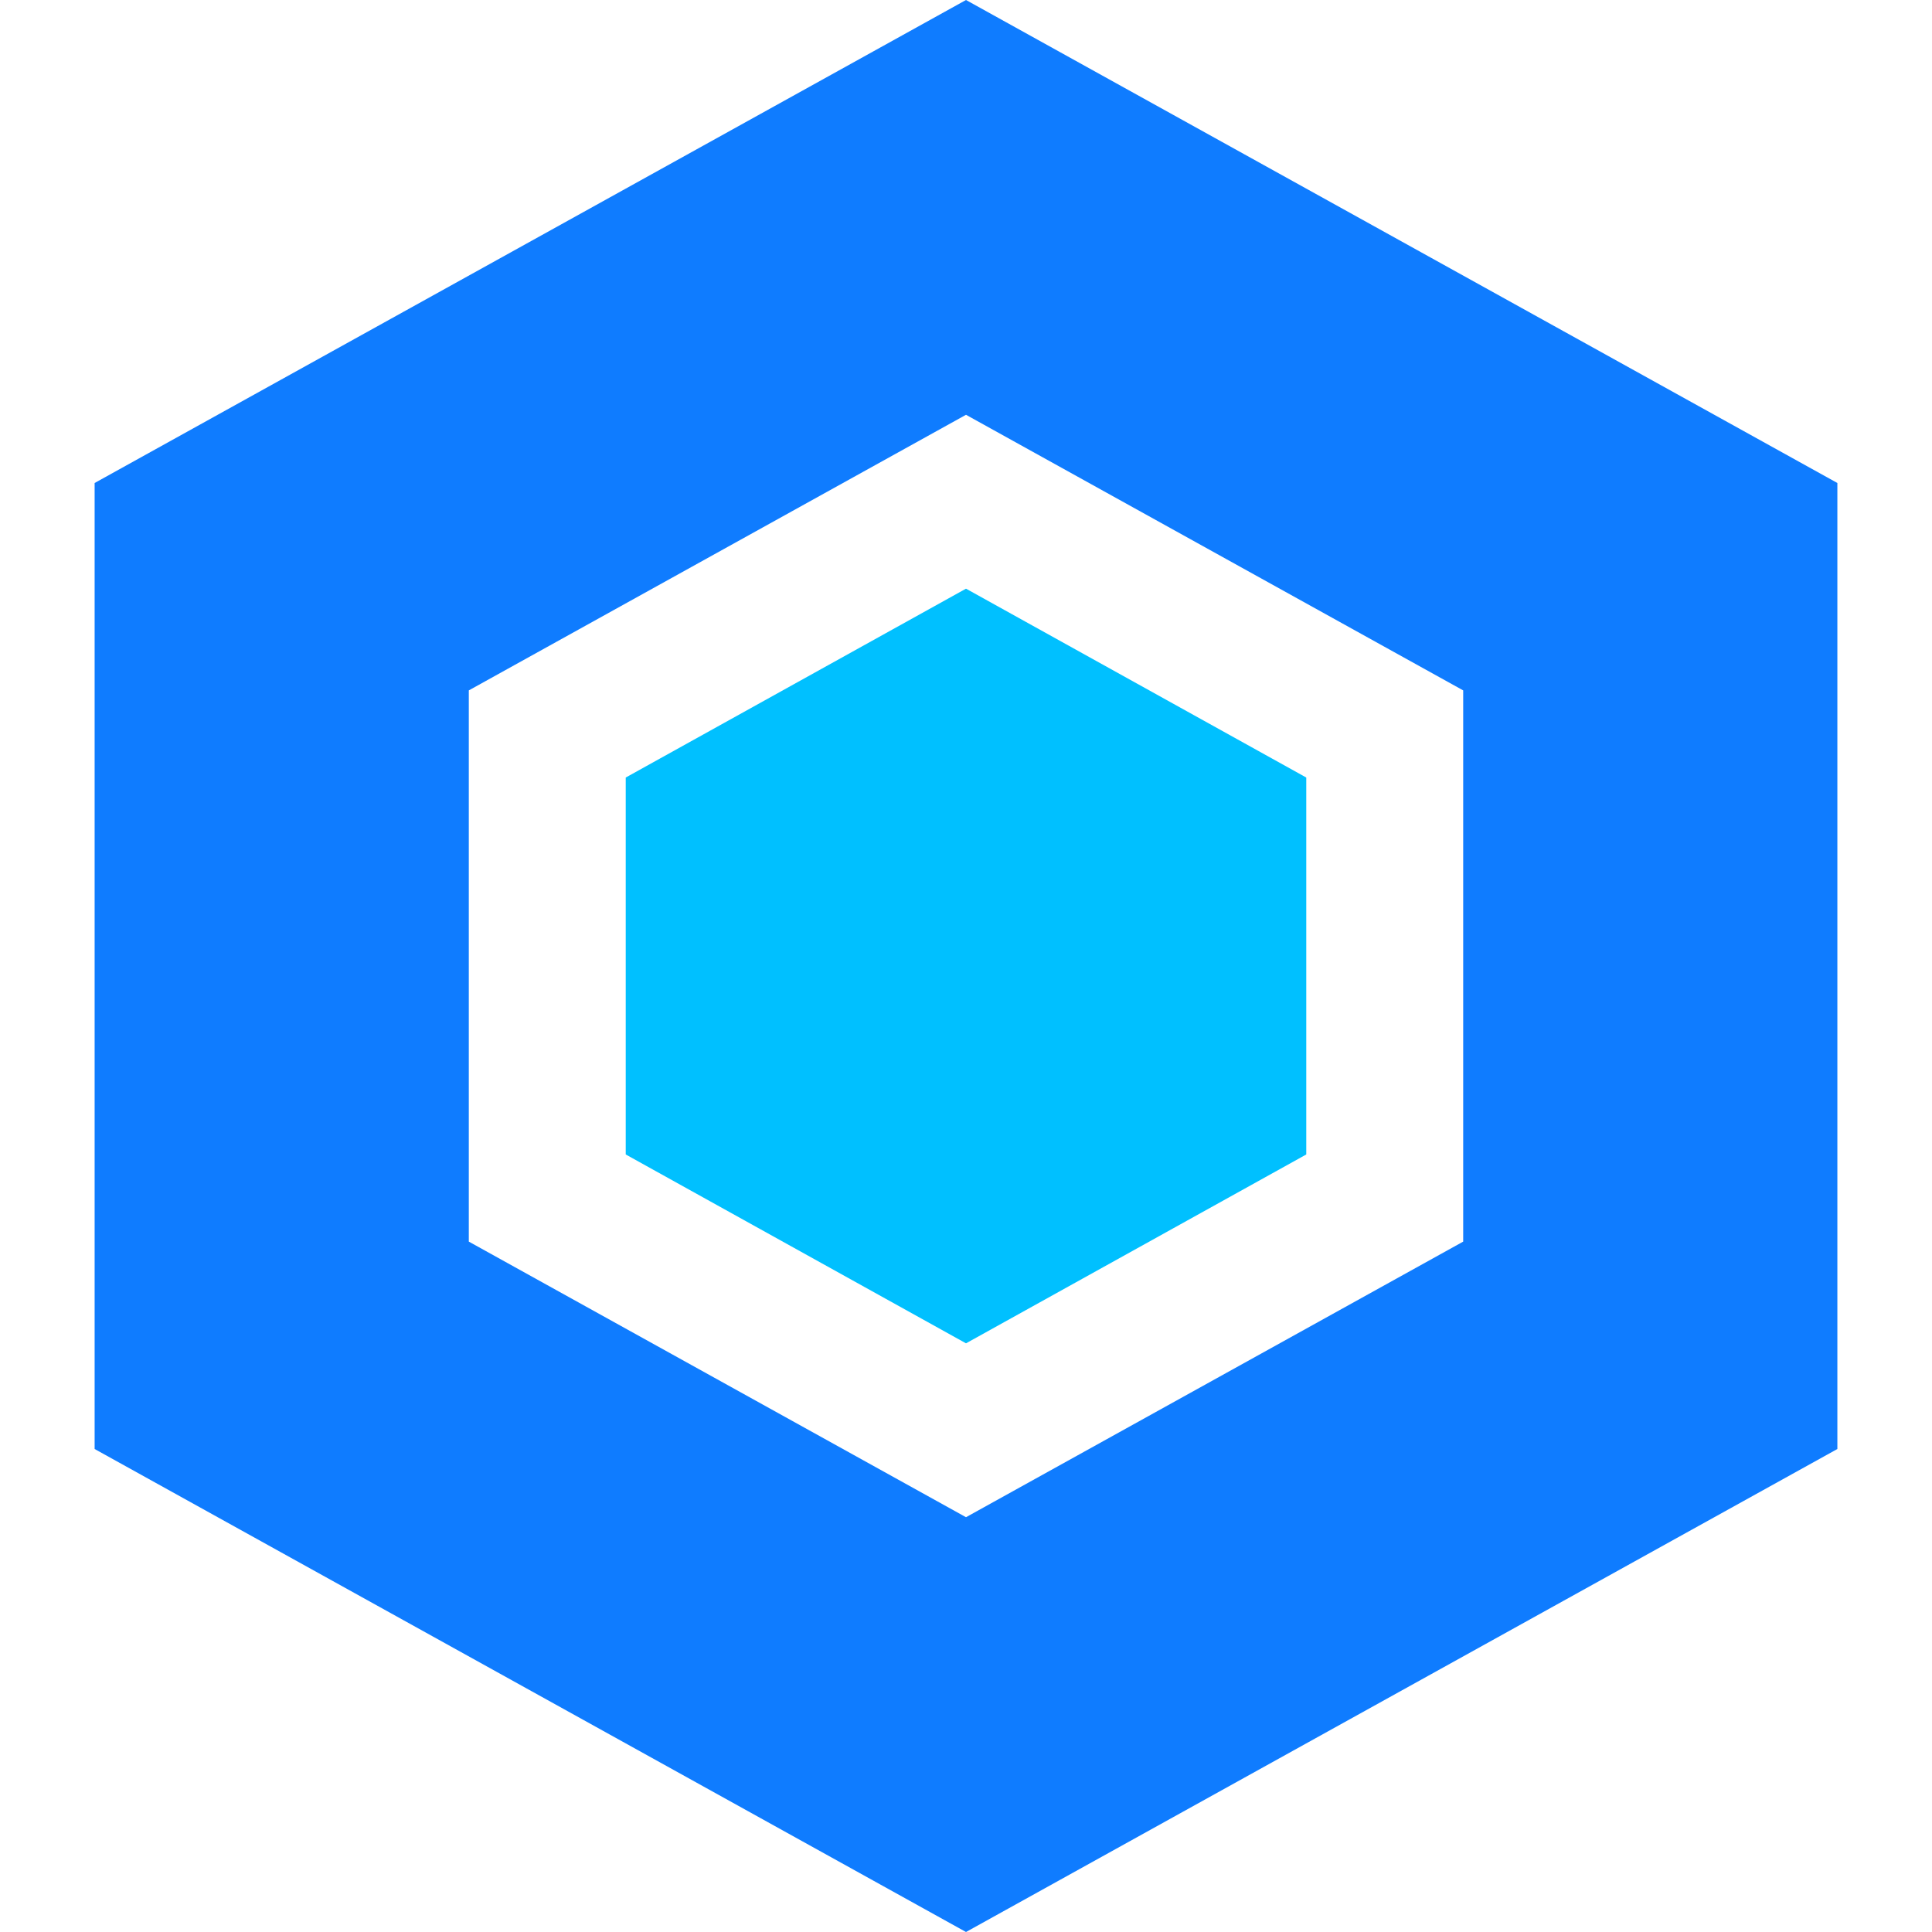 <svg data-name="Capa 1" xmlns="http://www.w3.org/2000/svg" viewBox="0 0 490 490"><path d="M466 367.5v-245L245 0 24 122.5v245L245 490zM118.9 175.1L245 105.2l126.1 69.9v139.8L245 384.8l-126.1-69.9z" fill="#0f7cff"/><path fill="#00c0ff" d="M331.3 292.8v-95.6L245 149.3l-86.3 47.9v95.6l86.3 47.9 86.3-47.9z"/></svg>